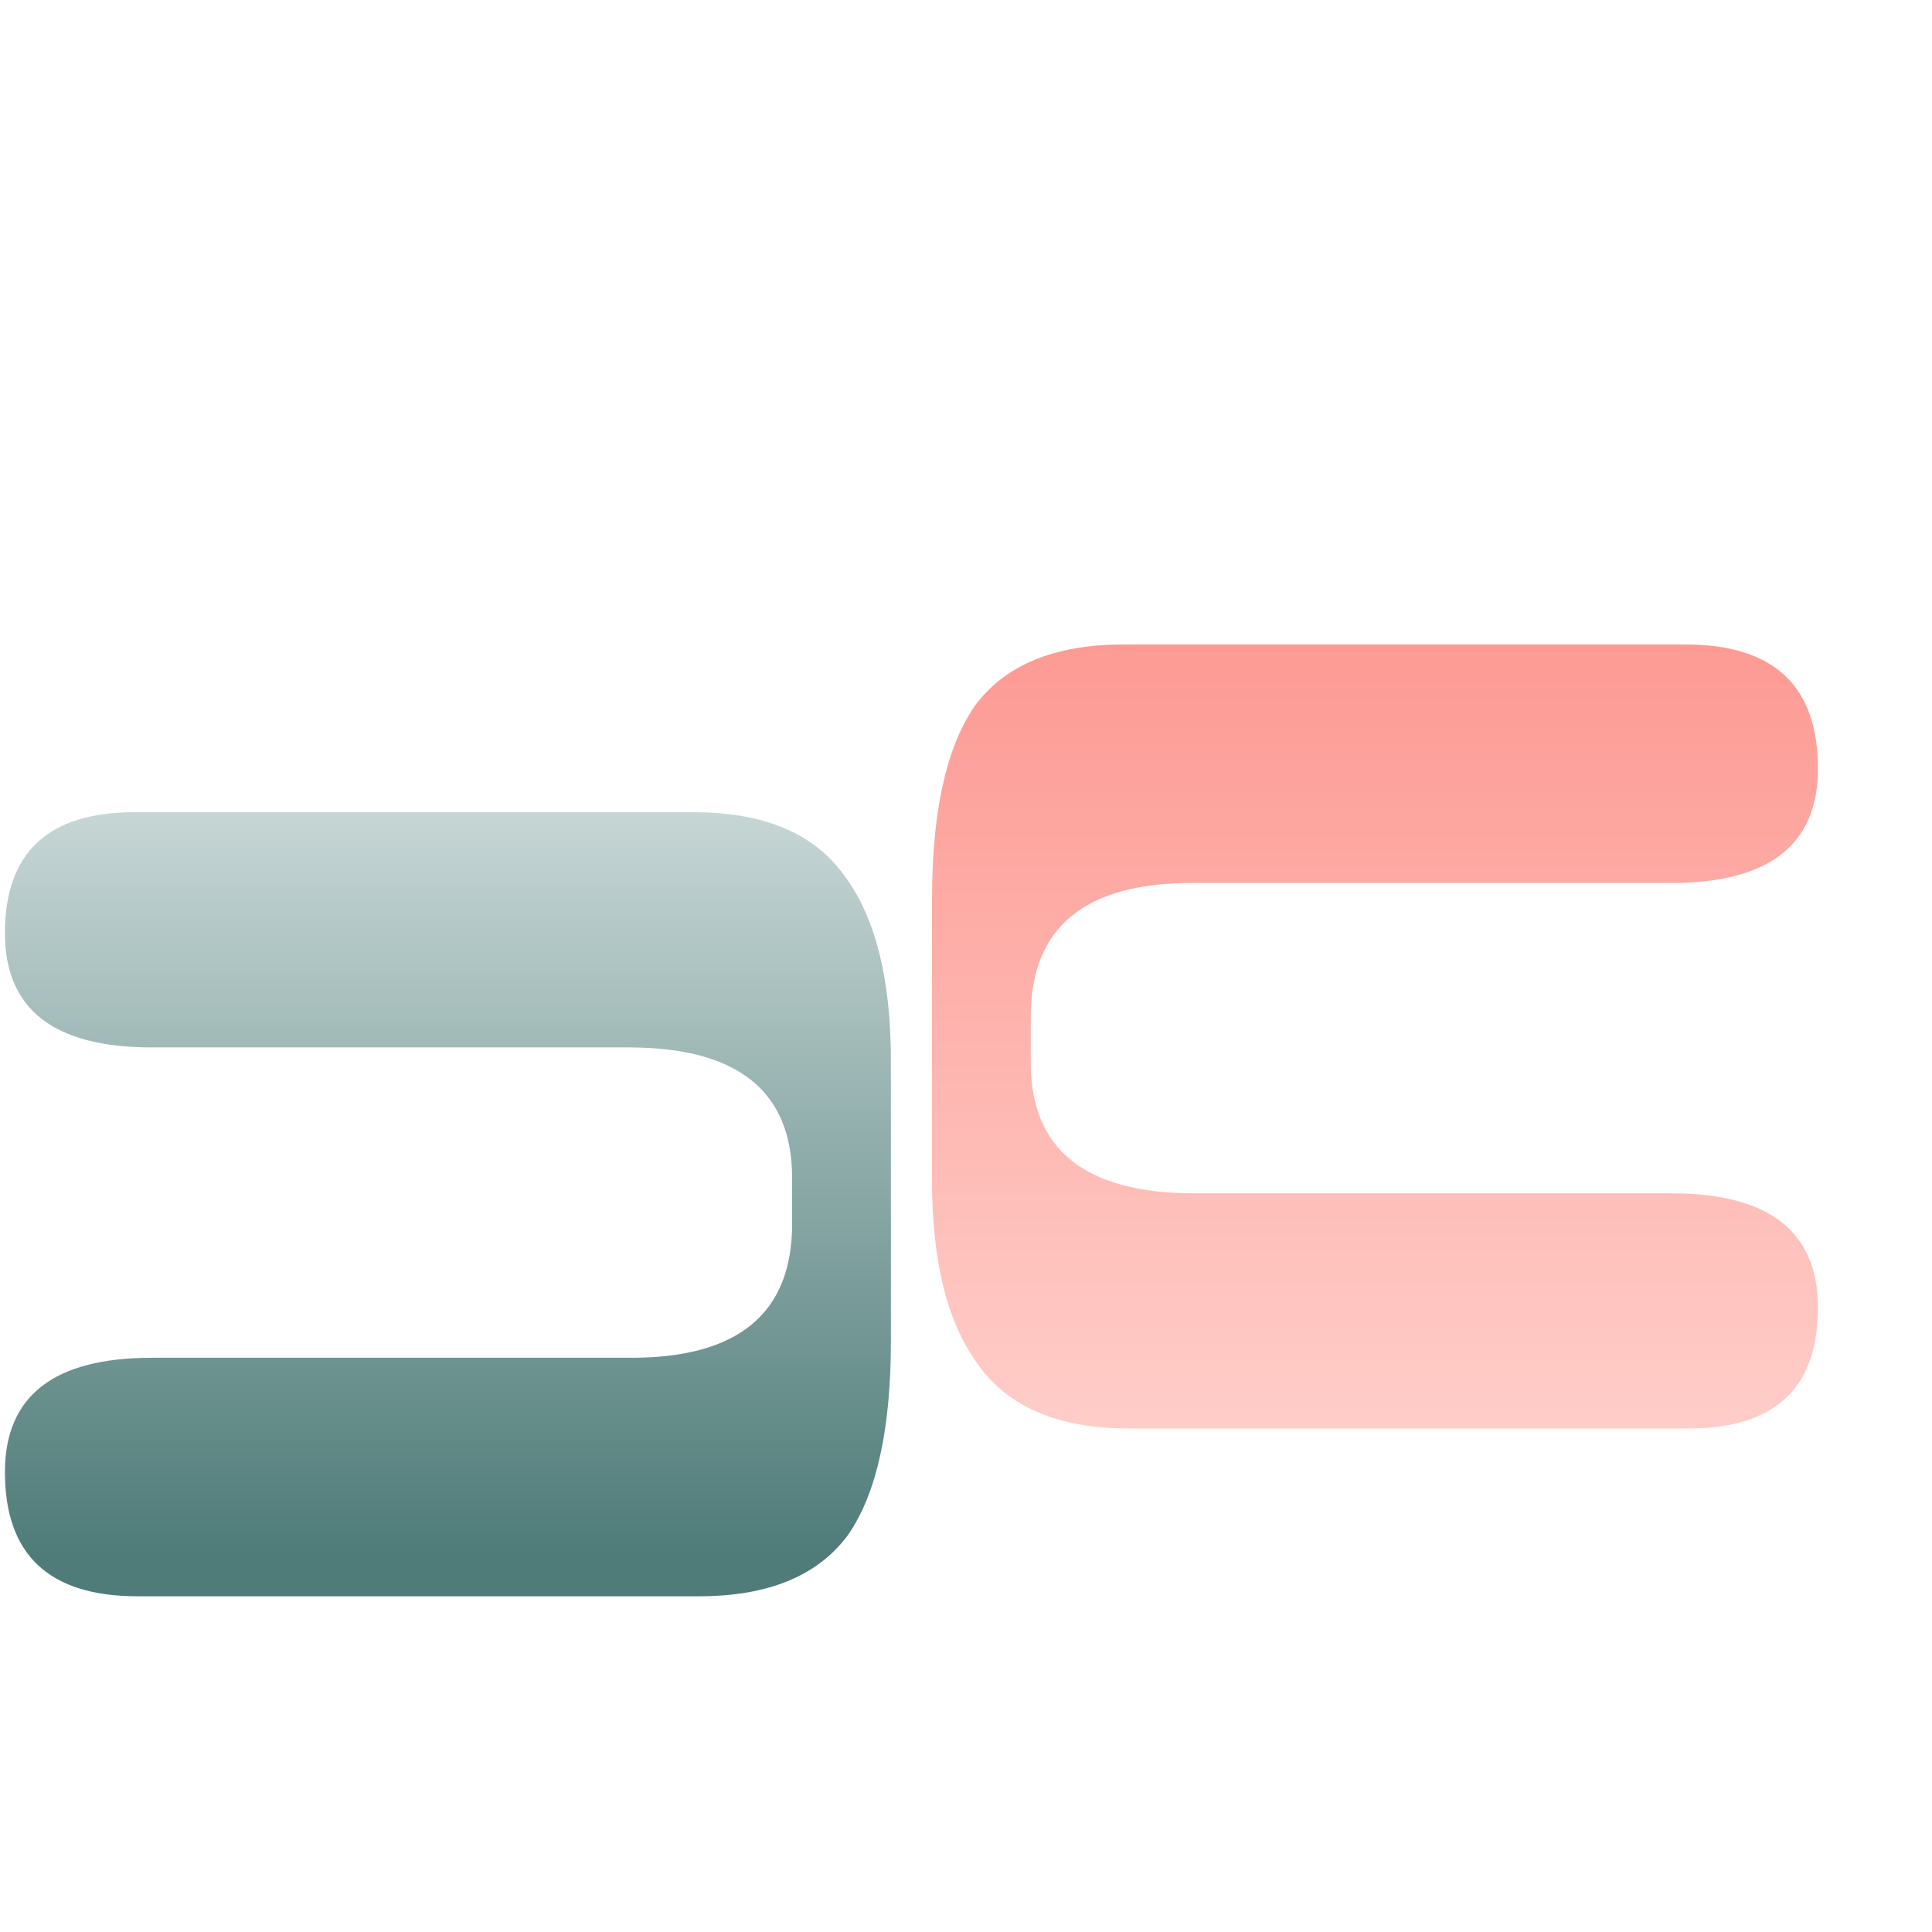 <svg width="89" height="89" viewBox="0 0 89 89" fill="none" xmlns="http://www.w3.org/2000/svg">
<g filter="url(#filter0_ii_201_18870)">
<path d="M55.795 50.336L77.761 50.336C82.267 50.336 84.519 52.092 84.519 55.604C84.519 59.316 82.527 61.172 78.541 61.172L52.805 61.172C49.513 61.172 47.173 60.169 45.786 58.162C44.4 56.256 43.707 53.446 43.707 49.734L43.707 36.791C43.707 32.778 44.357 29.818 45.657 27.912C47.043 26.005 49.339 25.052 52.545 25.052L78.411 25.052C82.483 25.052 84.519 26.959 84.519 30.771C84.519 34.283 82.267 36.039 77.761 36.039L55.665 36.039C50.726 36.039 48.256 38.096 48.256 42.209L48.256 44.316C48.256 48.329 50.769 50.336 55.795 50.336Z" fill="url(#paint0_linear_201_18870)"/>
</g>
<g filter="url(#filter1_d_201_18870)">
<path d="M29.725 46.706L7.759 46.706C3.253 46.706 1 44.95 1 41.438C1 37.726 2.993 35.87 6.979 35.87L32.714 35.87C36.007 35.87 38.347 36.873 39.733 38.88C41.119 40.786 41.813 43.596 41.813 47.308L41.813 60.251C41.813 64.264 41.163 67.224 39.863 69.13C38.477 71.037 36.18 71.99 32.974 71.99L7.109 71.99C3.036 71.99 1 70.083 1 66.271C1 62.759 3.253 61.003 7.759 61.003L29.855 61.003C34.794 61.003 37.263 58.947 37.263 54.833L37.263 52.726C37.263 48.713 34.751 46.706 29.725 46.706Z" fill="url(#paint1_linear_201_18870)"/>
</g>
<defs>
<filter id="filter0_ii_201_18870" x="43.707" y="25.052" width="40.812" height="39.21" filterUnits="userSpaceOnUse" color-interpolation-filters="sRGB">
<feFlood flood-opacity="0" result="BackgroundImageFix"/>
<feBlend mode="normal" in="SourceGraphic" in2="BackgroundImageFix" result="shape"/>
<feColorMatrix in="SourceAlpha" type="matrix" values="0 0 0 0 0 0 0 0 0 0 0 0 0 0 0 0 0 0 127 0" result="hardAlpha"/>
<feOffset dx="-0.773" dy="1.545"/>
<feComposite in2="hardAlpha" operator="arithmetic" k2="-1" k3="1"/>
<feColorMatrix type="matrix" values="0 0 0 0 0.161 0 0 0 0 0.153 0 0 0 0 0.183 0 0 0 1 0"/>
<feBlend mode="normal" in2="shape" result="effect1_innerShadow_201_18870"/>
<feColorMatrix in="SourceAlpha" type="matrix" values="0 0 0 0 0 0 0 0 0 0 0 0 0 0 0 0 0 0 127 0" result="hardAlpha"/>
<feOffset dy="3.091"/>
<feGaussianBlur stdDeviation="1.545"/>
<feComposite in2="hardAlpha" operator="arithmetic" k2="-1" k3="1"/>
<feColorMatrix type="matrix" values="0 0 0 0 0 0 0 0 0 0 0 0 0 0 0 0 0 0 0.25 0"/>
<feBlend mode="normal" in2="effect1_innerShadow_201_18870" result="effect2_innerShadow_201_18870"/>
</filter>
<filter id="filter1_d_201_18870" x="0.227" y="35.87" width="41.585" height="37.665" filterUnits="userSpaceOnUse" color-interpolation-filters="sRGB">
<feFlood flood-opacity="0" result="BackgroundImageFix"/>
<feColorMatrix in="SourceAlpha" type="matrix" values="0 0 0 0 0 0 0 0 0 0 0 0 0 0 0 0 0 0 127 0" result="hardAlpha"/>
<feOffset dx="-0.773" dy="1.545"/>
<feComposite in2="hardAlpha" operator="out"/>
<feColorMatrix type="matrix" values="0 0 0 0 0.161 0 0 0 0 0.153 0 0 0 0 0.183 0 0 0 1 0"/>
<feBlend mode="normal" in2="BackgroundImageFix" result="effect1_dropShadow_201_18870"/>
<feBlend mode="normal" in="SourceGraphic" in2="effect1_dropShadow_201_18870" result="shape"/>
</filter>
<linearGradient id="paint0_linear_201_18870" x1="64.113" y1="25.052" x2="64.113" y2="61.172" gradientUnits="userSpaceOnUse">
<stop stop-color="#FD9A94"/>
<stop offset="1" stop-color="#FFCDC8"/>
</linearGradient>
<linearGradient id="paint1_linear_201_18870" x1="21.406" y1="35.87" x2="21.406" y2="71.99" gradientUnits="userSpaceOnUse">
<stop stop-color="#C6D6D5"/>
<stop offset="0.945" stop-color="#4F7C79"/>
</linearGradient>
</defs>
</svg>
